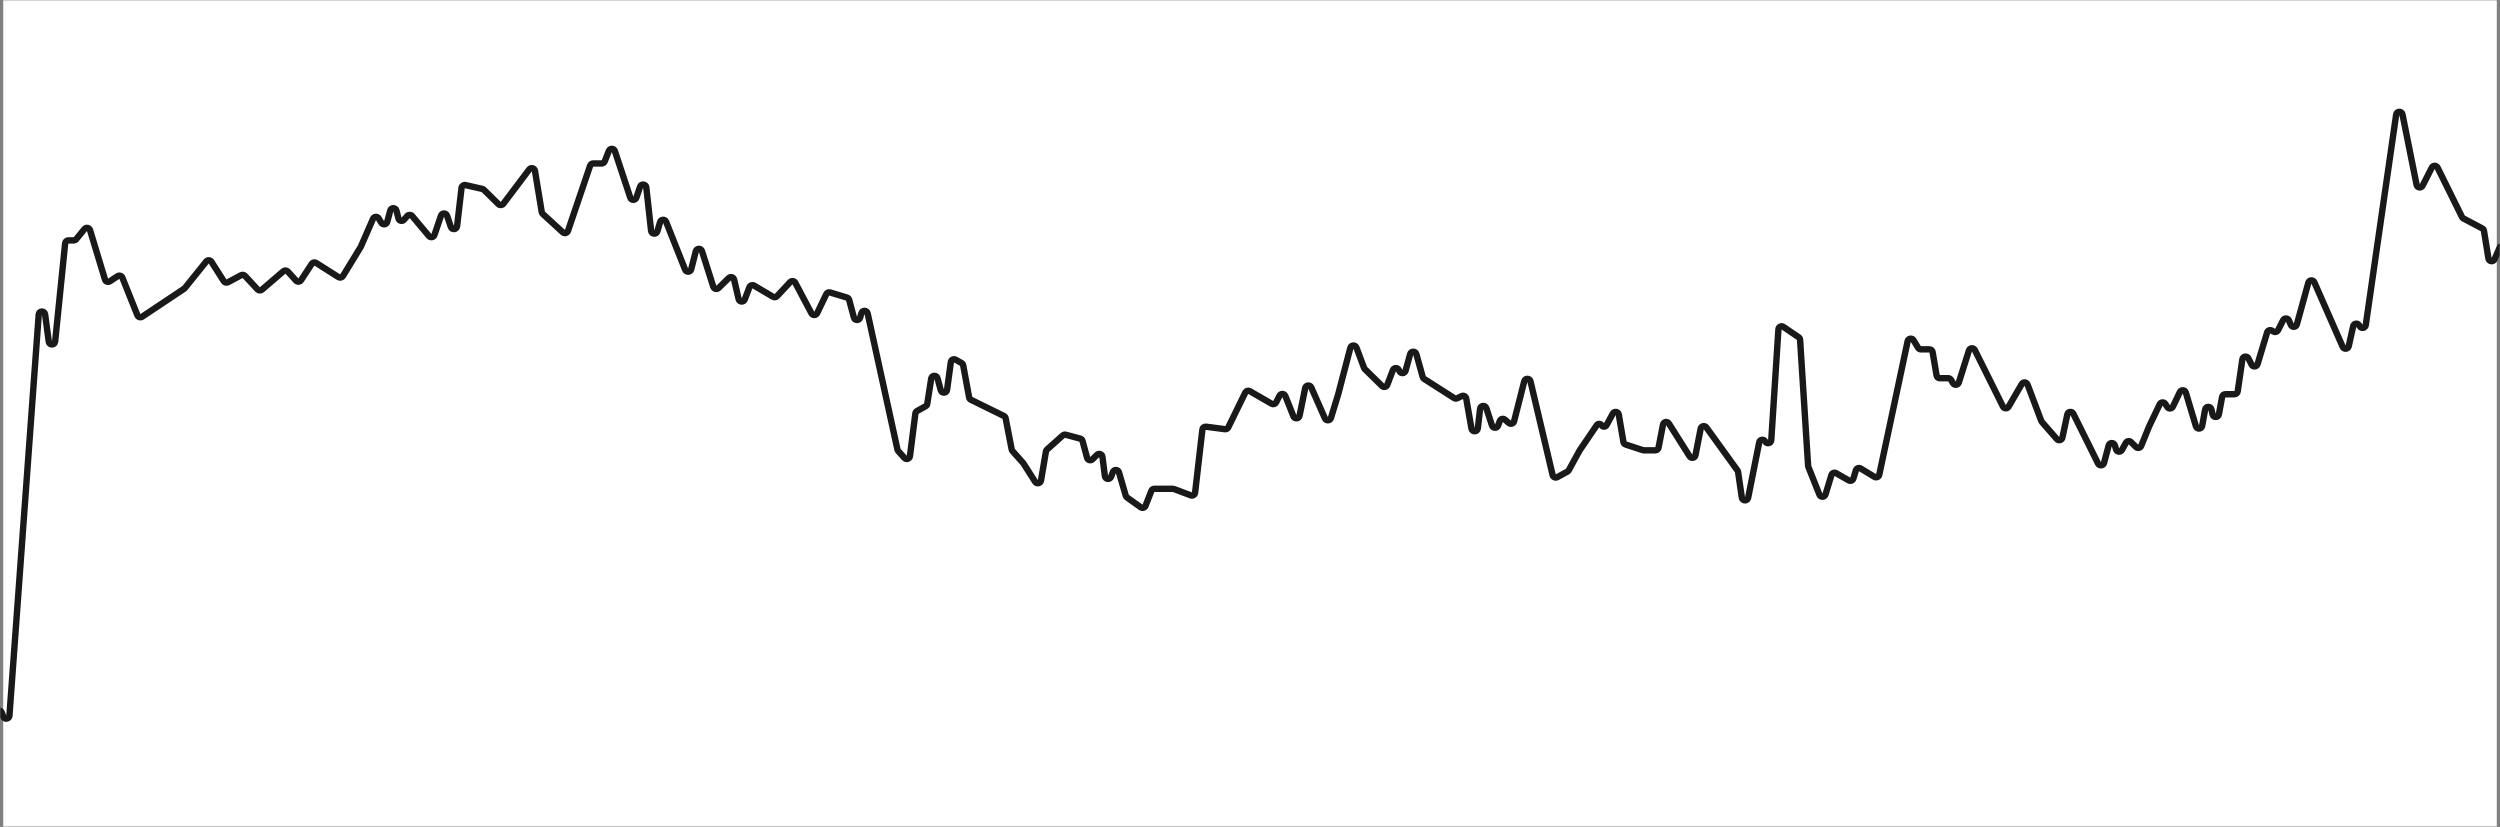 <svg width="780" height="258" viewBox="0 0 780 258" fill="none" xmlns="http://www.w3.org/2000/svg">
<rect x="0" y="0" width="780" height="258" fill="#808080" stroke="none"/>
<mask id="mask0_701_889" style="mask-type:alpha" maskUnits="userSpaceOnUse" x="0" y="0" width="780" height="258">
<rect width="780" height="258" fill="#EDEFF2"/>
</mask>
<g mask="url(#mask0_701_889)">
<rect x="1" width="778" height="258" fill="white"/>
<path d="M-3 228L-1.326 222.41C-1.049 221.486 0.247 221.451 0.573 222.359L1.005 223.561C1.37 224.578 2.865 224.373 2.943 223.296L12.08 98.123C12.167 96.924 13.908 96.871 14.068 98.063L15.217 106.609C15.376 107.784 17.083 107.757 17.203 106.578L20.327 75.899C20.379 75.388 20.809 75 21.322 75H22.998C23.299 75 23.584 74.865 23.773 74.632L26.358 71.458C26.864 70.837 27.859 71.033 28.091 71.8L32.759 87.221C32.953 87.86 33.706 88.134 34.264 87.768L36.706 86.169C37.234 85.823 37.947 86.048 38.182 86.635L42.871 98.356C43.107 98.946 43.825 99.169 44.354 98.817L57.455 90.085C57.54 90.029 57.616 89.96 57.68 89.88L64.346 81.587C64.775 81.054 65.601 81.099 65.969 81.677L69.813 87.717C70.094 88.159 70.667 88.309 71.129 88.062L75.23 85.865C75.631 85.65 76.127 85.733 76.436 86.067L80.347 90.293C80.713 90.688 81.325 90.722 81.733 90.372L88.408 84.635C88.82 84.282 89.438 84.32 89.802 84.723L92.352 87.54C92.791 88.025 93.571 87.965 93.93 87.417L97.262 82.326C97.562 81.868 98.173 81.736 98.635 82.029L105.598 86.454C106.07 86.754 106.696 86.609 106.988 86.131L112.566 77L116.38 68.261C116.703 67.519 117.728 67.449 118.15 68.139L118.987 69.51C119.445 70.26 120.579 70.097 120.806 69.248L121.758 65.698C122.024 64.703 123.439 64.712 123.693 65.71L124.315 68.154C124.514 68.935 125.507 69.172 126.037 68.565L127.071 67.381C127.475 66.918 128.196 66.925 128.59 67.396L133.825 73.638C134.326 74.236 135.287 74.055 135.538 73.317L137.584 67.29C137.891 66.385 139.17 66.385 139.477 67.29L140.667 70.796C141.01 71.805 142.484 71.649 142.607 70.59L144.002 58.606C144.071 58.015 144.636 57.615 145.216 57.746L150.472 58.937C150.653 58.978 150.819 59.069 150.952 59.199L155.536 63.702C155.967 64.125 156.672 64.072 157.035 63.59L165.125 52.865C165.654 52.163 166.767 52.437 166.91 53.305L169.021 66.159C169.057 66.38 169.167 66.582 169.332 66.734L175.583 72.464C176.116 72.952 176.974 72.732 177.206 72.048L184.119 51.679C184.257 51.273 184.638 51 185.066 51H187.74C188.152 51 188.521 50.748 188.671 50.365L189.958 47.08C190.299 46.208 191.544 46.241 191.838 47.13L196.649 61.667C196.95 62.578 198.237 62.583 198.545 61.675L199.704 58.26C200.048 57.248 201.527 57.409 201.645 58.472L203.144 72.011C203.264 73.099 204.792 73.231 205.098 72.181L205.937 69.297C206.202 68.383 207.475 68.323 207.826 69.207L213.758 84.136C214.116 85.036 215.417 84.952 215.656 84.013L217.088 78.387C217.336 77.413 218.706 77.373 219.01 78.331L222.548 89.45C222.774 90.16 223.67 90.383 224.202 89.86L227.369 86.75C227.926 86.203 228.868 86.477 229.044 87.238L230.448 93.306C230.671 94.268 232.004 94.36 232.357 93.437L233.82 89.606C234.04 89.027 234.728 88.787 235.262 89.101L241.187 92.593C241.591 92.831 242.106 92.756 242.426 92.413L246.521 88.026C246.99 87.524 247.814 87.633 248.135 88.241L253.169 97.747C253.553 98.472 254.599 98.451 254.954 97.711L257.799 91.773C258.012 91.328 258.518 91.105 258.99 91.248L264.255 92.839C264.587 92.939 264.842 93.203 264.932 93.537L266.421 99.095C266.682 100.068 268.056 100.088 268.345 99.123L268.771 97.701C269.067 96.712 270.485 96.766 270.705 97.774L280.005 140.244C280.042 140.412 280.121 140.567 280.235 140.696L282.164 142.86C282.734 143.5 283.794 143.172 283.902 142.321L285.598 128.999C285.638 128.685 285.824 128.409 286.1 128.254L288.802 126.738C289.069 126.588 289.253 126.323 289.3 126.02L290.54 118.102C290.707 117.037 292.208 116.953 292.493 117.992L293.529 121.773C293.817 122.823 295.338 122.722 295.484 121.643L296.664 112.957C296.759 112.258 297.529 111.874 298.144 112.22L300.017 113.271C300.276 113.416 300.456 113.669 300.511 113.961L302.37 124.006C302.428 124.317 302.629 124.582 302.913 124.721L313.216 129.781C313.497 129.919 313.697 130.181 313.757 130.488L315.646 140.23C315.68 140.407 315.761 140.571 315.881 140.705L319.208 144.44C319.244 144.48 319.276 144.523 319.305 144.568L322.958 150.308C323.45 151.08 324.635 150.841 324.788 149.939L326.331 140.845C326.369 140.622 326.482 140.418 326.651 140.267L331.587 135.86C331.838 135.635 332.186 135.553 332.511 135.64L337.034 136.851C337.378 136.943 337.647 137.211 337.74 137.555L339.179 142.852C339.379 143.59 340.299 143.839 340.844 143.303L342.261 141.912C342.851 141.333 343.849 141.679 343.953 142.5L344.723 148.544C344.854 149.576 346.278 149.746 346.649 148.774L347.218 147.282C347.56 146.387 348.845 146.439 349.113 147.36L351.239 154.667C351.301 154.883 351.435 155.071 351.618 155.202L355.891 158.254C356.421 158.633 357.166 158.411 357.404 157.805L359.232 153.135C359.382 152.752 359.752 152.5 360.163 152.5H365.917C366.038 152.5 366.157 152.522 366.27 152.565L371.518 154.547C372.127 154.777 372.79 154.373 372.865 153.726L375.147 134.008C375.211 133.454 375.716 133.059 376.27 133.132L382.187 133.907C382.613 133.962 383.027 133.74 383.215 133.354L388.538 122.463C388.793 121.942 389.435 121.746 389.937 122.036L396.751 125.973C397.247 126.259 397.882 126.071 398.142 125.56L399.207 123.469C399.597 122.702 400.709 122.753 401.027 123.552L403.551 129.887C403.919 130.81 405.262 130.69 405.46 129.717L407.219 121.078C407.414 120.123 408.72 119.982 409.114 120.874L413.379 130.54C413.753 131.387 414.979 131.314 415.25 130.428L417.519 123L421.303 108.546C421.55 107.603 422.864 107.535 423.207 108.448L425.587 114.793C425.638 114.929 425.718 115.053 425.822 115.155L431.193 120.43C431.707 120.935 432.571 120.746 432.828 120.073L434.579 115.486C434.881 114.695 435.967 114.613 436.384 115.35L436.695 115.899C437.133 116.675 438.29 116.533 438.529 115.675L439.974 110.47C440.245 109.493 441.63 109.493 441.901 110.47L443.89 117.631C443.956 117.869 444.107 118.073 444.315 118.206L453.7 124.197C453.995 124.385 454.366 124.406 454.679 124.252L456.032 123.588C456.631 123.294 457.343 123.657 457.458 124.313L459.1 133.722C459.299 134.858 460.945 134.811 461.079 133.666L461.792 127.54C461.916 126.474 463.403 126.325 463.736 127.345L465.502 132.767C465.796 133.668 467.062 133.693 467.391 132.804L467.935 131.334C468.176 130.684 468.987 130.47 469.517 130.916L470.773 131.973C471.337 132.448 472.204 132.17 472.386 131.455L475.569 118.951C475.827 117.937 477.271 117.95 477.511 118.967L484.419 148.224C484.571 148.866 485.292 149.188 485.871 148.872L489.045 147.14C489.213 147.049 489.351 146.911 489.443 146.743L492.866 140.5L498.198 132.645C498.562 132.108 499.359 132.128 499.696 132.681V132.681C500.054 133.267 500.913 133.245 501.24 132.641L503.195 129.042C503.648 128.208 504.901 128.416 505.059 129.352L506.511 137.905C506.573 138.271 506.833 138.572 507.186 138.688L512.569 140.45C512.67 140.483 512.775 140.5 512.881 140.5H516.478C516.957 140.5 517.369 140.161 517.46 139.69L518.859 132.475C519.032 131.586 520.203 131.366 520.686 132.131L527.16 142.374C527.643 143.139 528.813 142.92 528.986 142.032L530.606 133.761C530.774 132.902 531.886 132.658 532.398 133.367L542.105 146.801C542.2 146.932 542.261 147.083 542.284 147.243L543.451 155.261C543.612 156.372 545.201 156.414 545.421 155.313L548.876 138.008C549.054 137.115 550.235 136.906 550.71 137.682L550.783 137.802C551.292 138.636 552.572 138.32 552.634 137.345L554.864 102.747C554.914 101.975 555.784 101.549 556.424 101.984L561.19 105.225C561.446 105.398 561.606 105.68 561.626 105.988L564.13 145.341C564.137 145.446 564.16 145.55 564.199 145.648L567.669 154.355C568.018 155.233 569.278 155.181 569.554 154.277L571.411 148.199C571.598 147.585 572.307 147.304 572.864 147.623L576.799 149.877C577.356 150.196 578.065 149.915 578.252 149.301L579.038 146.728C579.229 146.105 579.955 145.827 580.512 146.164L584.829 148.773C585.417 149.129 586.181 148.798 586.324 148.125L595.183 106.456C595.371 105.572 596.543 105.371 597.014 106.143L598.467 108.521C598.649 108.819 598.972 109 599.32 109H601.988C602.475 109 602.892 109.352 602.974 109.833L604.218 117.167C604.3 117.648 604.716 118 605.204 118H607.857C608.213 118 608.543 118.189 608.722 118.497L609.332 119.546C609.769 120.297 610.888 120.172 611.15 119.345L614.304 109.362C614.576 108.504 615.753 108.412 616.153 109.218L624.915 126.838C625.27 127.551 626.275 127.584 626.675 126.896L630.793 119.818C631.217 119.09 632.296 119.18 632.593 119.968L636.878 131.331C636.921 131.443 636.982 131.546 637.061 131.636L641.735 136.992C642.277 137.613 643.296 137.348 643.467 136.542L645.001 129.31C645.197 128.383 646.453 128.224 646.875 129.073L654.598 144.623C655.009 145.449 656.223 145.326 656.46 144.435L657.911 138.974C658.171 137.995 659.555 137.978 659.838 138.951L660.2 140.197C660.448 141.05 661.603 141.18 662.034 140.403L663.287 138.148C663.608 137.571 664.39 137.457 664.862 137.92L666.424 139.455C666.932 139.953 667.783 139.777 668.051 139.119L670.543 133L673.837 126.124C674.176 125.417 675.161 125.358 675.583 126.02L676.194 126.98C676.615 127.642 677.6 127.583 677.94 126.876L680.116 122.333C680.511 121.508 681.714 121.602 681.976 122.478L685.129 133.006C685.431 134.013 686.883 133.933 687.071 132.898L688.004 127.765C688.199 126.696 689.718 126.66 689.962 127.718L690.333 129.32C690.577 130.376 692.093 130.343 692.291 129.276L693.301 123.818C693.389 123.344 693.802 123 694.284 123H697.169C697.666 123 698.087 122.635 698.159 122.144L699.618 112.114C699.758 111.149 701.056 110.935 701.499 111.804L702.505 113.781C702.914 114.585 704.093 114.479 704.354 113.617L707.34 103.719C707.527 103.099 708.246 102.817 708.805 103.147L709.337 103.46C709.833 103.753 710.474 103.566 710.735 103.052L712.334 99.912C712.719 99.155 713.814 99.193 714.146 99.975L714.731 101.355C715.101 102.227 716.364 102.143 716.615 101.229L720.197 88.215C720.447 87.308 721.698 87.216 722.077 88.078L730.914 108.198C731.303 109.084 732.597 108.956 732.806 108.012L734.189 101.764C734.378 100.908 735.5 100.693 735.992 101.419L736.296 101.866C736.809 102.622 737.983 102.351 738.113 101.448L747.605 35.746C747.766 34.634 749.355 34.591 749.576 35.692L753.979 57.677C754.166 58.607 755.421 58.779 755.851 57.934L758.732 52.276C759.105 51.543 760.155 51.549 760.519 52.286L768.147 67.71C768.24 67.899 768.391 68.053 768.576 68.151L774.469 71.268C774.746 71.414 774.939 71.682 774.989 71.991L776.4 80.65C776.56 81.634 777.904 81.803 778.303 80.889L780 77" stroke="#191919" stroke-width="2" stroke-linecap="round"/>
</g>
</svg>

